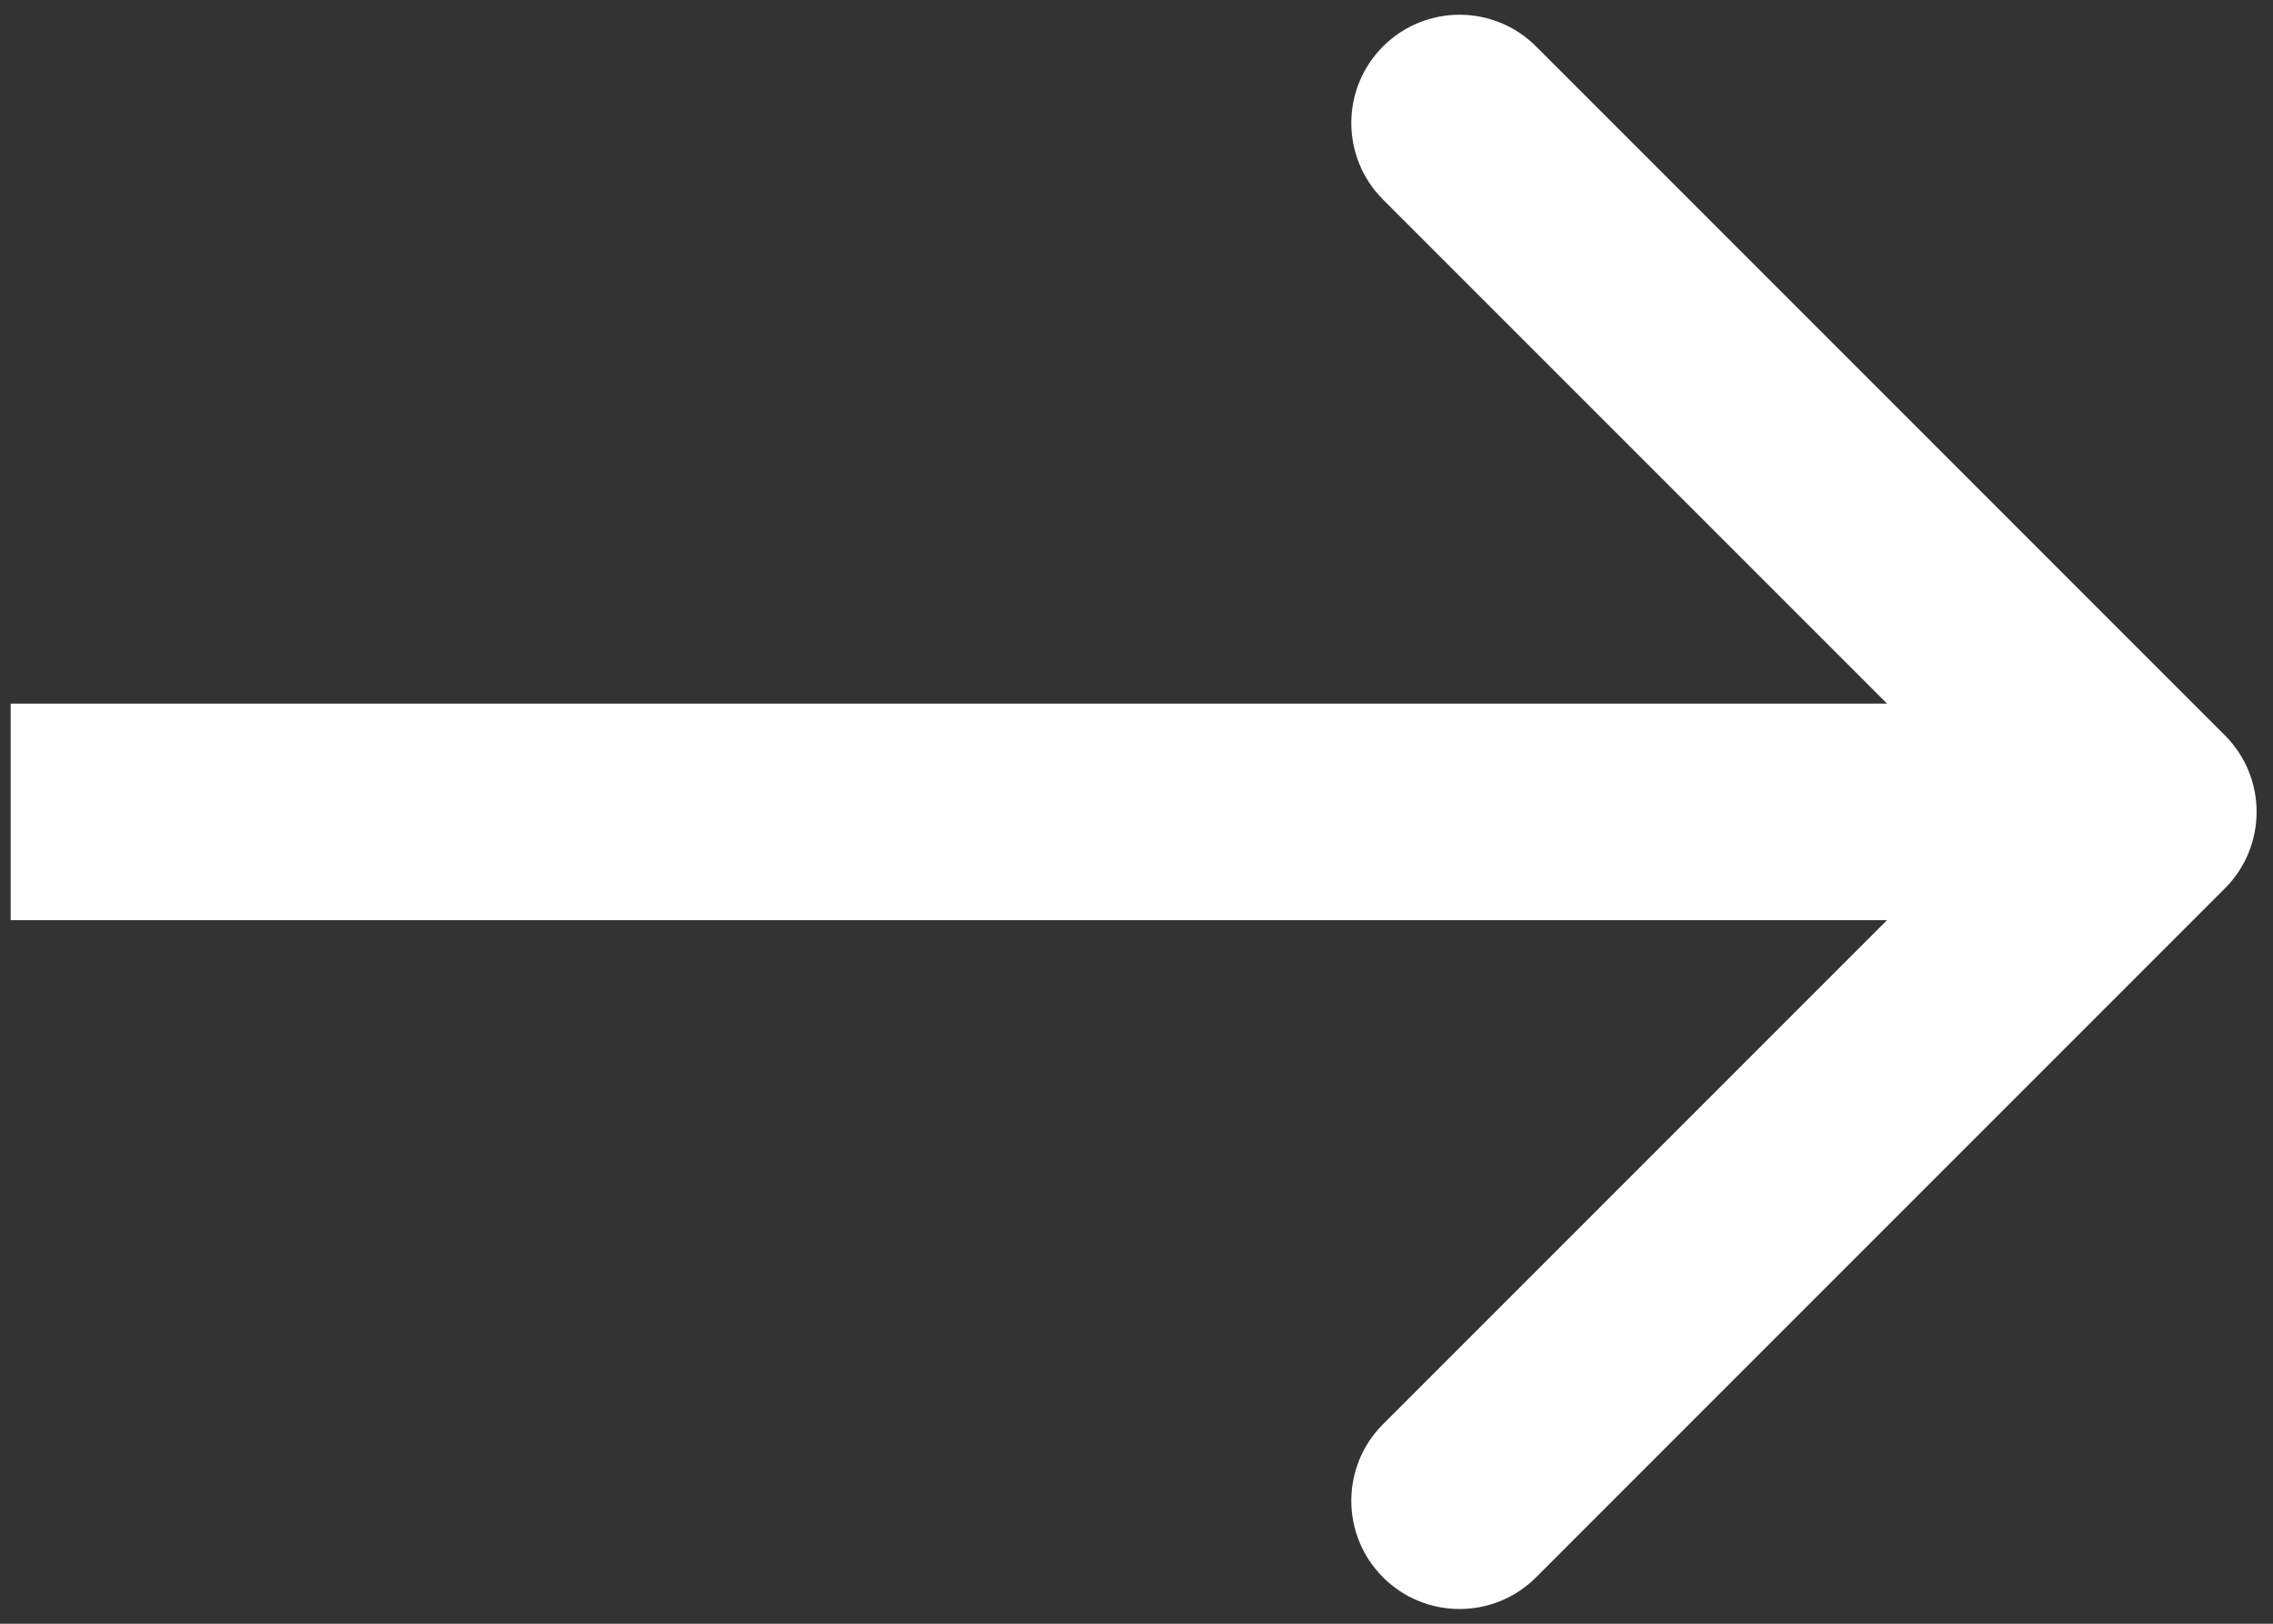 <svg width="84" height="60" viewBox="0 0 84 60" fill="none" xmlns="http://www.w3.org/2000/svg">
<rect x="0" y="0" width="84" height="60" fill="#333333" stroke="none"/>
<path d="M82.222 32.828C83.785 31.266 83.785 28.734 82.222 27.172L56.767 1.716C55.205 0.154 52.672 0.154 51.11 1.716C49.548 3.278 49.548 5.81 51.11 7.373L73.737 30L51.11 52.627C49.548 54.19 49.548 56.722 51.11 58.284C52.672 59.846 55.205 59.846 56.767 58.284L82.222 32.828ZM0.394 34L79.394 34L79.394 26L0.394 26L0.394 34Z" fill="white"/>
</svg>
